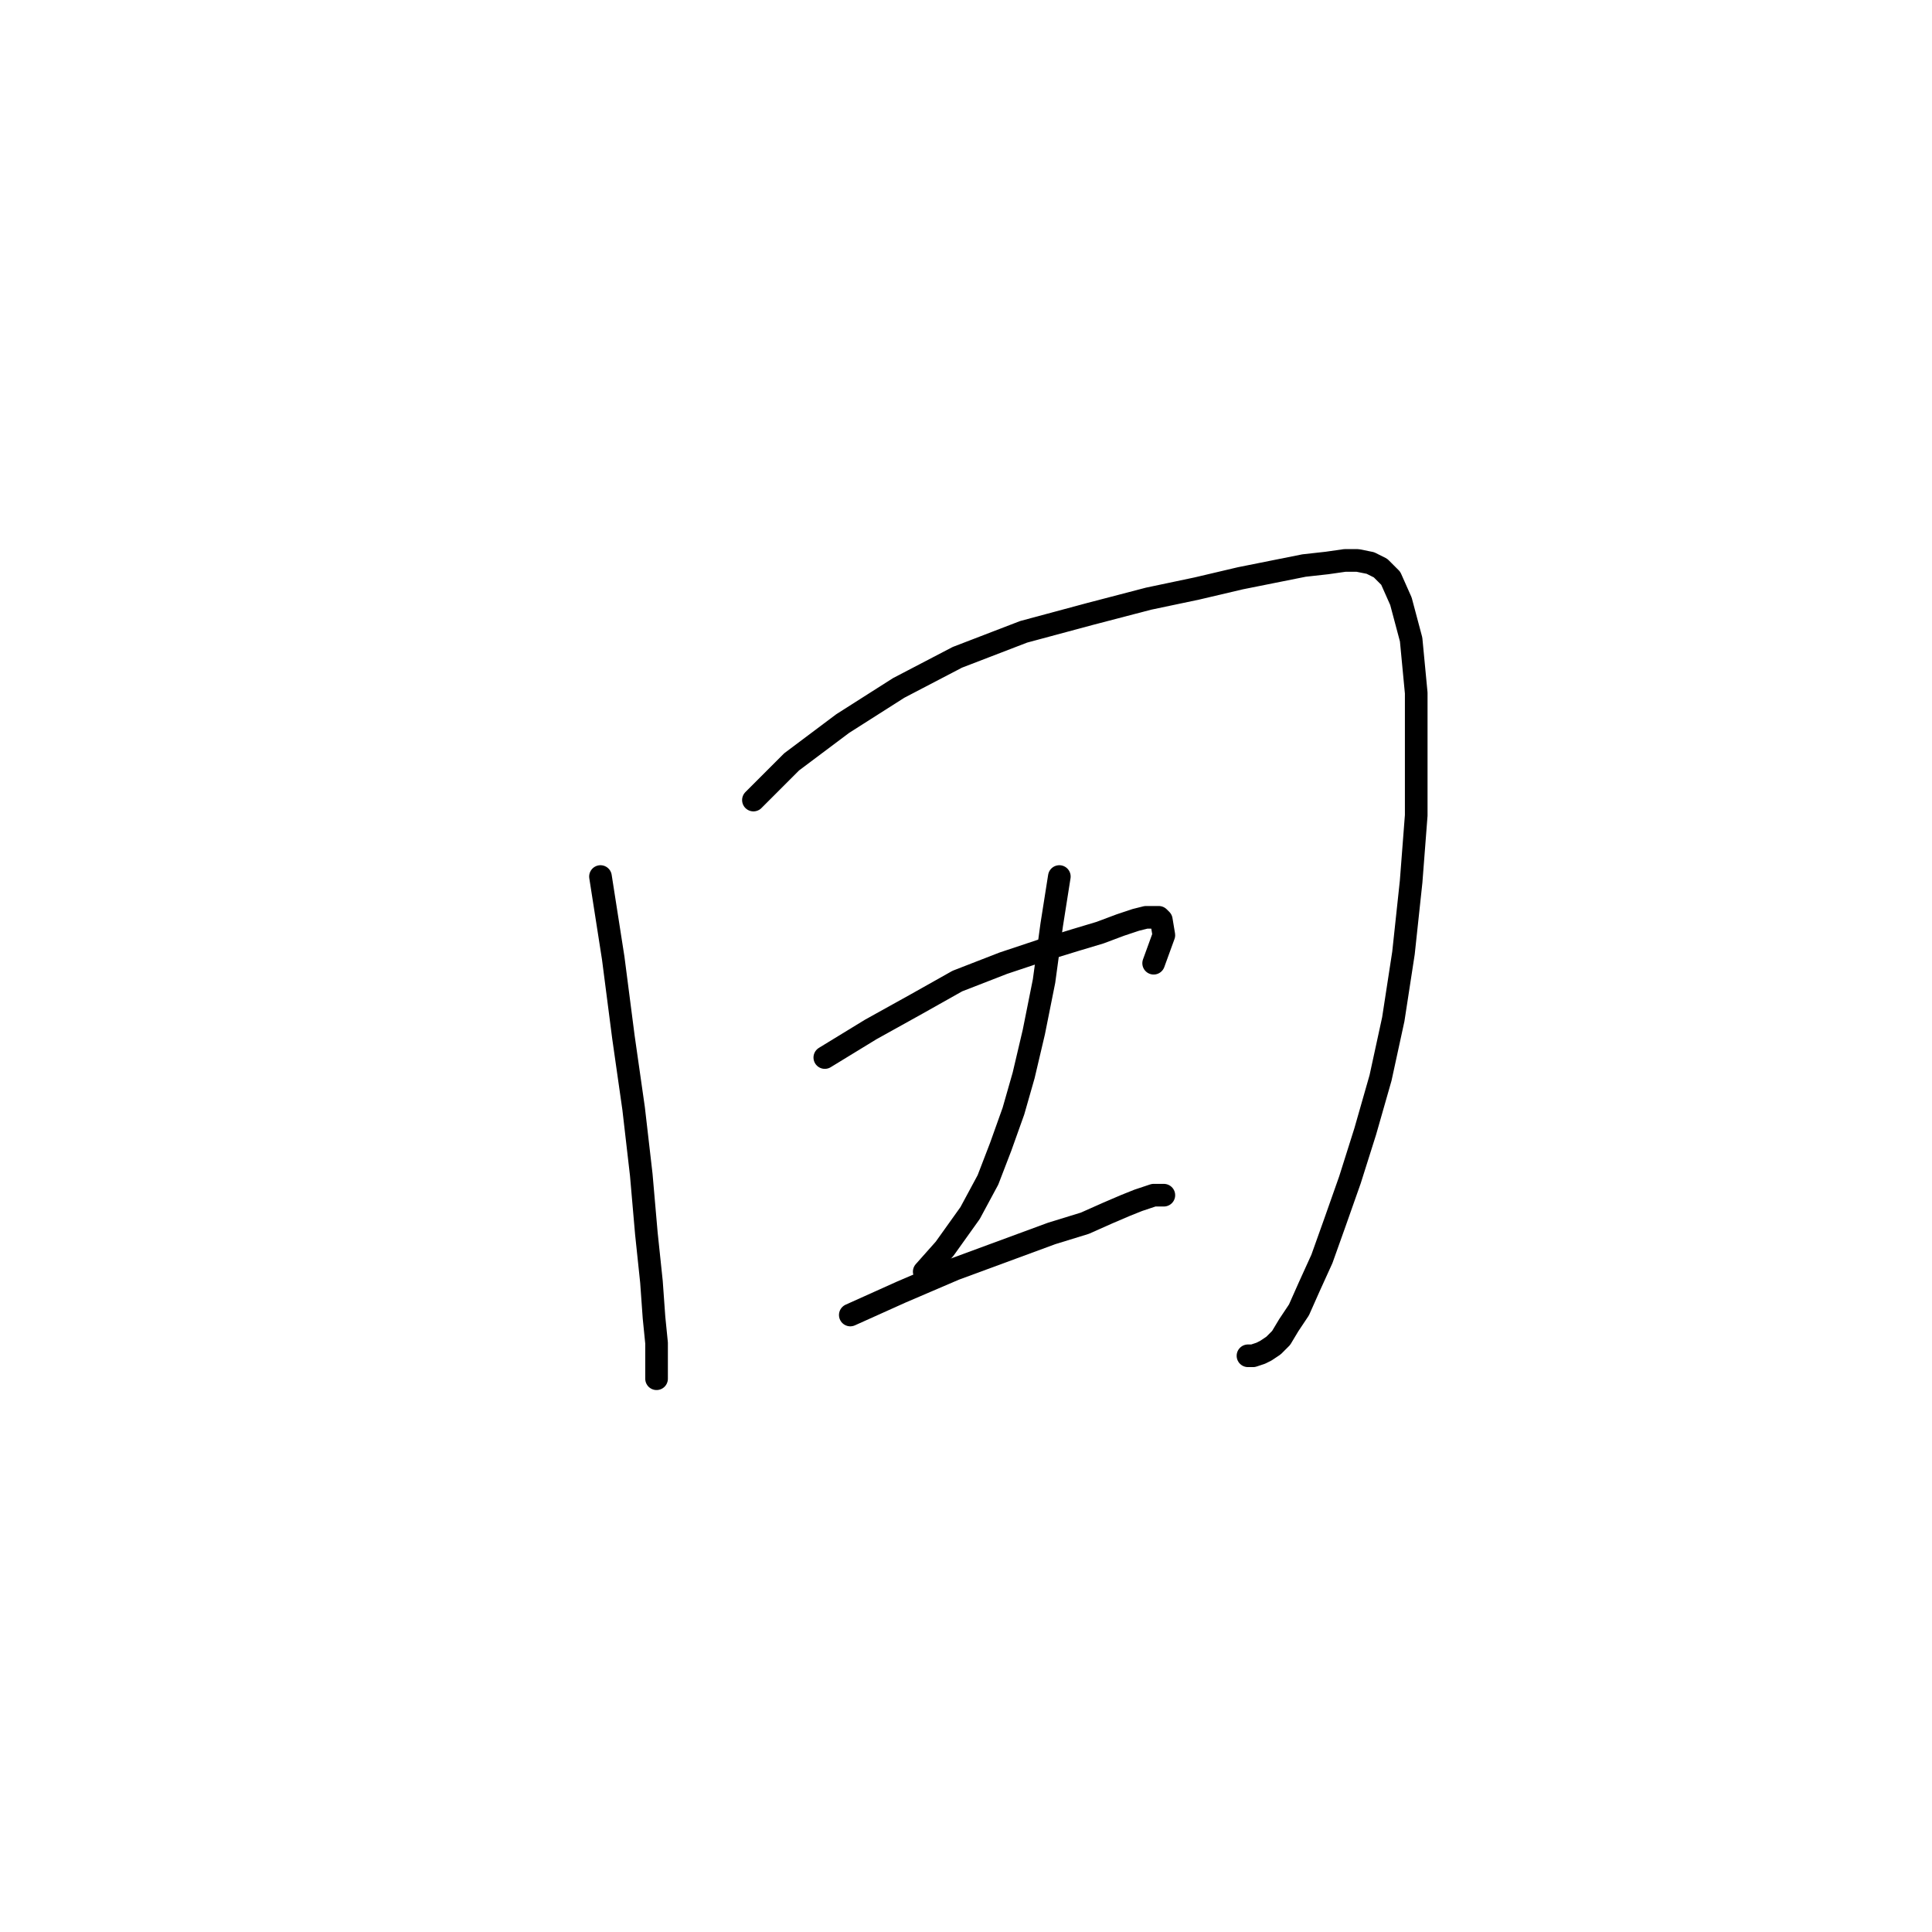<?xml version="1.0" standalone="no"?>
    <svg width="256" height="256" xmlns="http://www.w3.org/2000/svg" version="1.1">
    <polyline stroke="black" stroke-width="3" stroke-linecap="round" fill="transparent" stroke-linejoin="round" points="79.567 116.146 81.255 126.955 82.607 137.427 83.958 146.884 84.971 155.667 85.647 163.436 86.322 169.854 86.66 174.583 86.998 177.96 86.998 179.987 86.998 181.338 86.998 182.351 86.998 182.689 86.998 182.689 " />
        <polyline stroke="black" stroke-width="3" stroke-linecap="round" fill="transparent" stroke-linejoin="round" points="99.833 106.013 104.9 100.946 111.656 95.879 119.087 91.15 126.856 87.097 135.638 83.719 144.421 81.355 152.19 79.328 158.608 77.977 164.35 76.626 169.417 75.612 172.794 74.937 175.834 74.599 178.199 74.261 179.888 74.261 181.577 74.599 182.928 75.275 184.279 76.626 185.63 79.666 186.981 84.733 187.657 91.826 187.657 99.933 187.657 108.04 186.981 116.822 185.968 126.28 184.617 135.062 182.928 142.831 180.901 149.924 178.874 156.342 176.848 162.085 175.159 166.814 173.47 170.529 172.119 173.569 170.768 175.596 169.754 177.285 168.741 178.298 167.728 178.974 167.052 179.311 166.039 179.649 165.363 179.649 165.363 179.649 " />
        <polyline stroke="black" stroke-width="3" stroke-linecap="round" fill="transparent" stroke-linejoin="round" points="140.367 116.146 139.354 122.564 138.341 129.995 136.989 136.751 135.638 142.493 134.287 147.222 132.598 151.951 130.909 156.342 128.545 160.733 125.167 165.462 122.465 168.502 122.465 168.502 " />
        <polyline stroke="black" stroke-width="3" stroke-linecap="round" fill="transparent" stroke-linejoin="round" points="109.291 140.129 115.371 136.413 121.452 133.035 126.856 129.995 132.936 127.631 138.003 125.942 142.394 124.591 145.772 123.577 148.474 122.564 150.501 121.889 151.852 121.551 152.865 121.551 153.541 121.551 153.879 121.889 154.216 123.915 152.865 127.631 152.865 127.631 " />
        <polyline stroke="black" stroke-width="3" stroke-linecap="round" fill="transparent" stroke-linejoin="round" points="112.669 174.245 119.425 171.205 126.518 168.165 139.354 163.436 143.745 162.085 146.785 160.733 149.15 159.72 150.839 159.045 151.852 158.707 152.865 158.369 153.541 158.369 154.216 158.369 154.216 158.369 " />
        </svg>